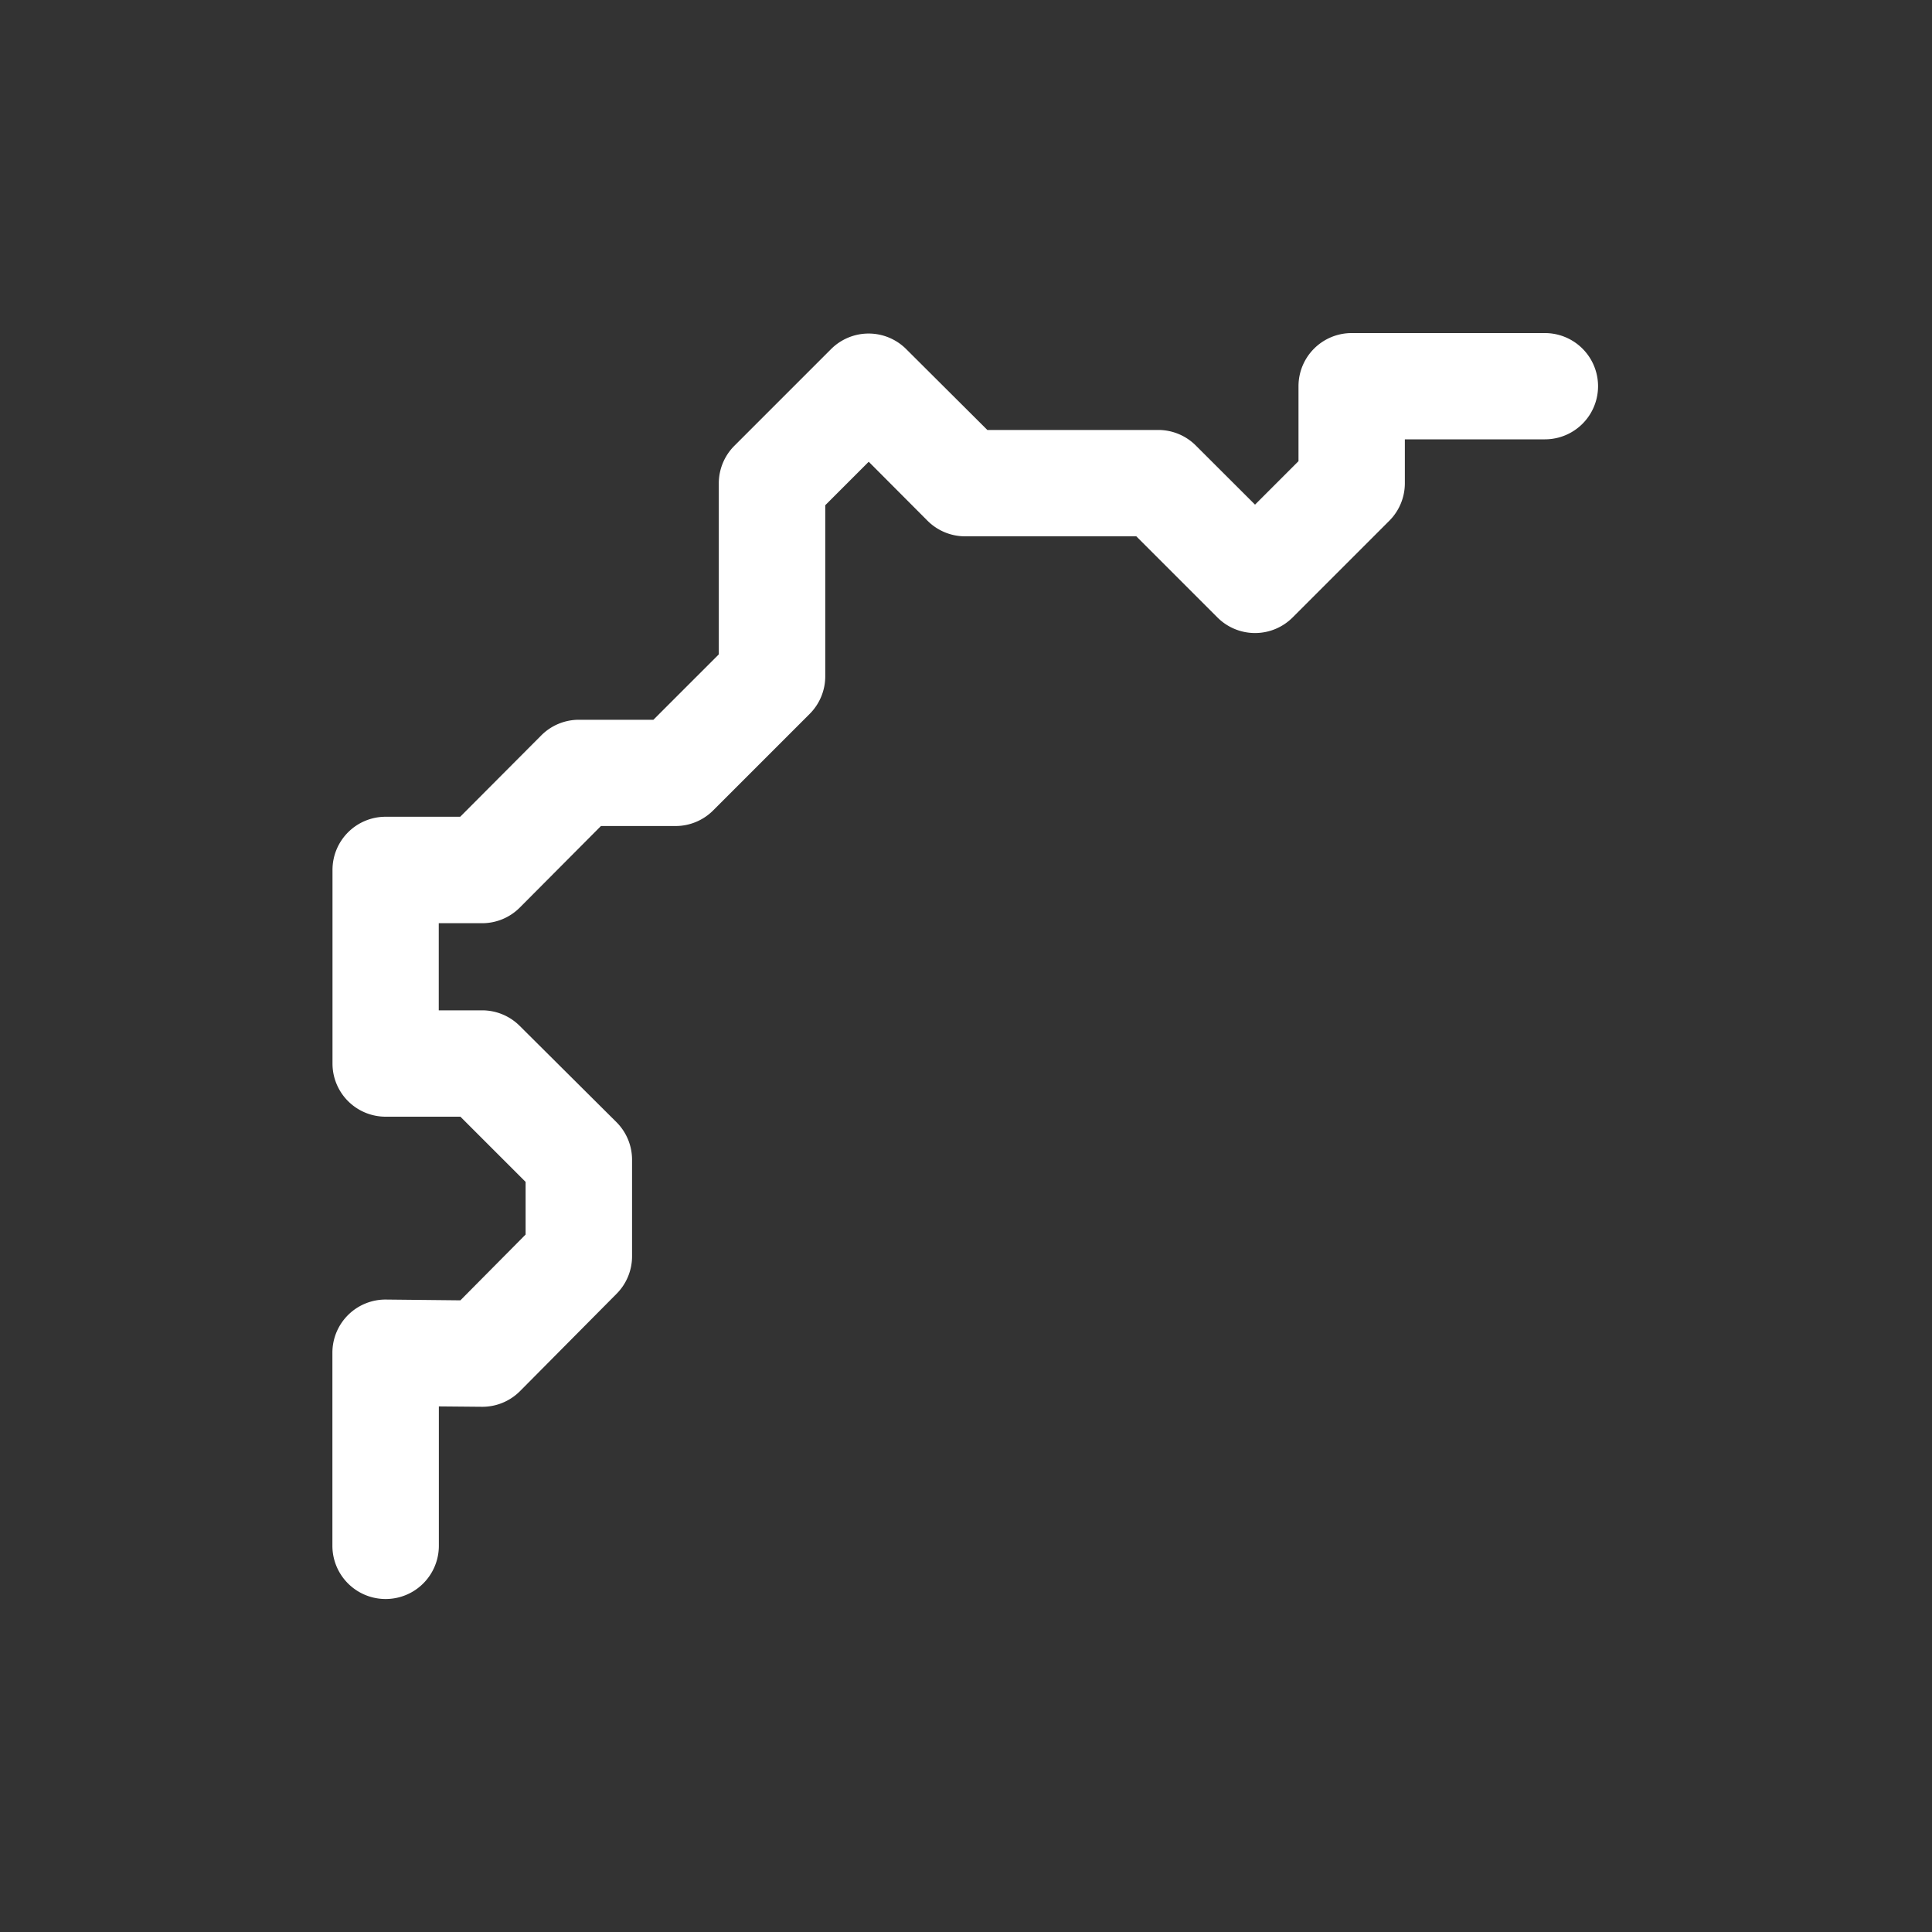 <svg height="64" width="64" viewBox="0 0 20 20"><rect x="0" y="0" width="20" height="20" fill="#333333" stroke="none"/><title>mod_noise</title><g fill="#ffffff" class="nc-icon-wrapper"><g transform="translate(0 0)"><path d="M13.992 3.448a.55.55 0 0 0-.55.55v.776l-.45.45-.611-.61a.55.55 0 0 0-.389-.163h-1.771l-.84-.837a.55.55 0 0 0-.778 0l-1 1a.55.55 0 0 0-.162.388v1.772l-.677.677h-.772a.55.55 0 0 0-.39.163l-.838.841h-.772a.55.55 0 0 0-.55.551v2.004a.55.55 0 0 0 .55.55h.774l.675.675v.545l-.675.681-.768-.008a.55.55 0 0 0-.557.549v2a.55.55 0 1 0 1.102 0v-1.443l.443.004a.55.55 0 0 0 .397-.162l1-1.008a.55.55 0 0 0 .16-.387v-1a.55.55 0 0 0-.162-.39l-1-.995a.55.55 0 0 0-.389-.162h-.45v-.902h.45a.55.55 0 0 0 .389-.162l.84-.844h.771a.55.55 0 0 0 .389-.16l1-1a.55.55 0 0 0 .162-.389V5.23l.45-.45.61.612a.55.55 0 0 0 .39.16h1.77l.84.84a.55.55 0 0 0 .778 0l1-1a.55.55 0 0 0 .162-.389v-.455h1.45a.55.55 0 1 0 0-1.1z" class="nc-icon-wrapper"></path></g></g></svg>